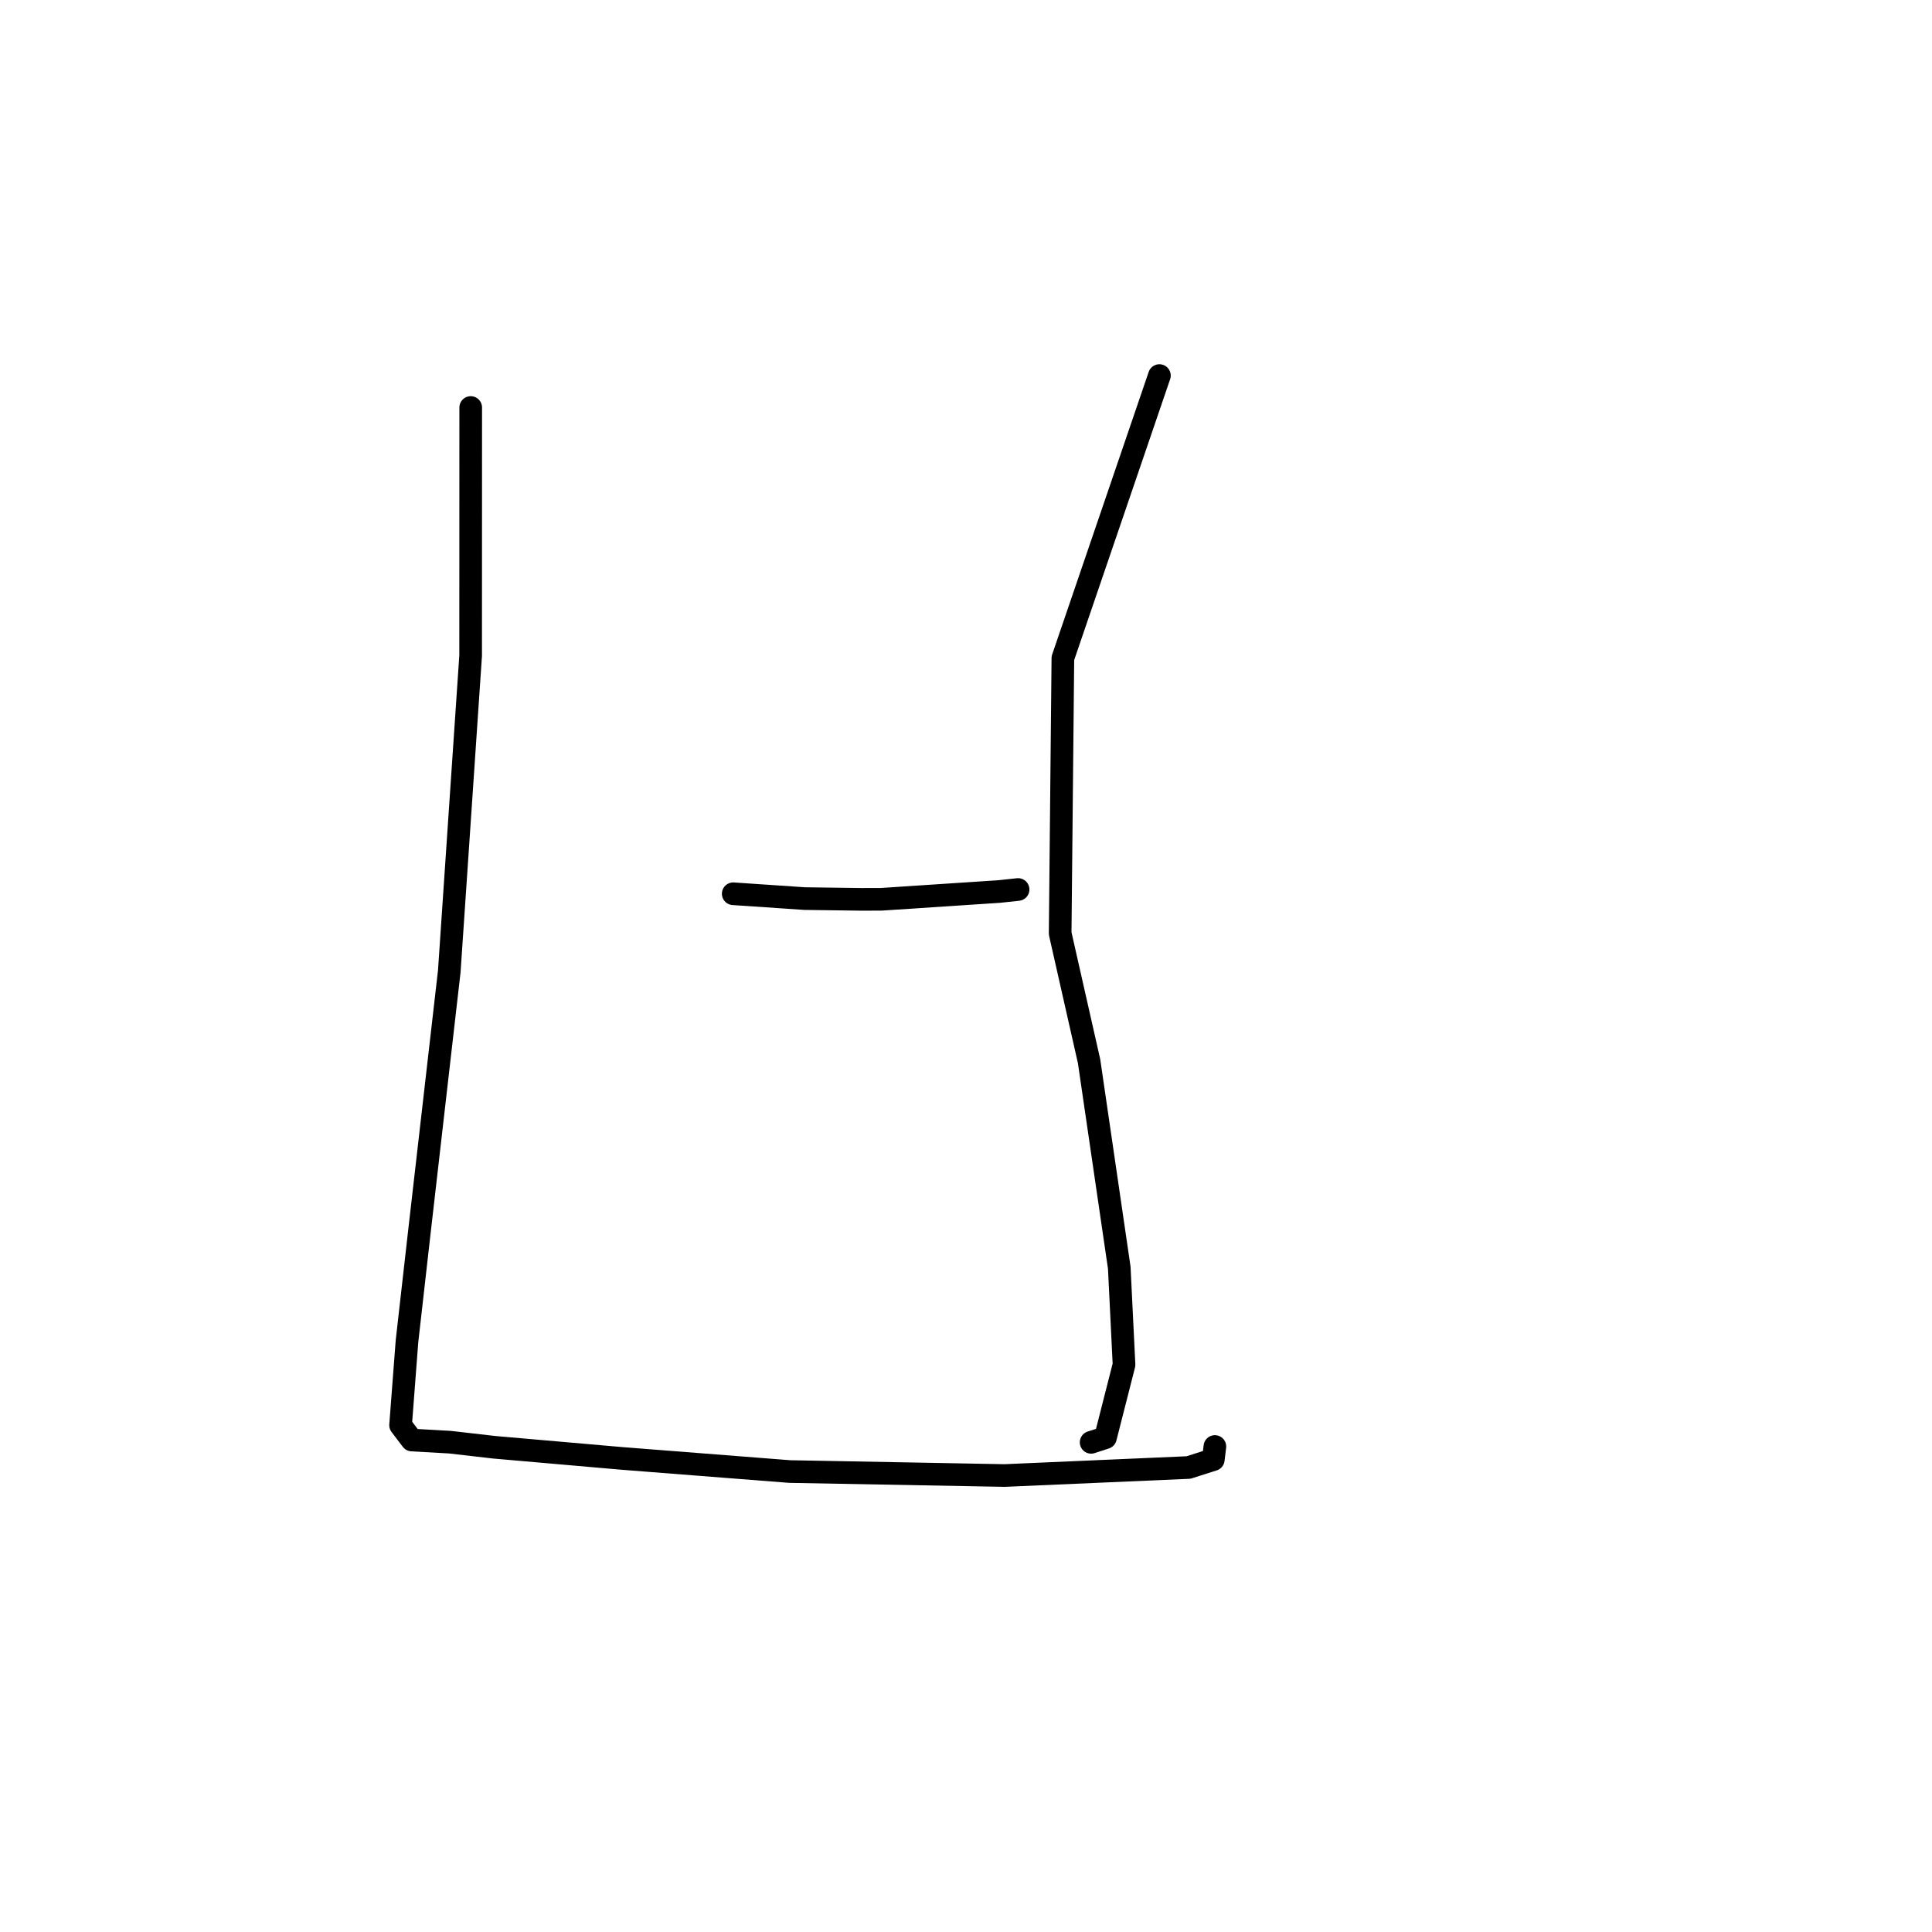 <?xml version="1.0" standalone="no"?>
    <svg width="256" height="256" xmlns="http://www.w3.org/2000/svg" version="1.1">
    <polyline stroke="black" stroke-width="3" stroke-linecap="round" fill="transparent" stroke-linejoin="round" points="62.372 53.998 62.367 70.441 62.362 86.884 59.532 128.701 55.568 163.248 53.928 177.729 53.079 188.845 54.479 190.688 54.578 190.812 59.6 191.094 65.464 191.768 82.416 193.249 104.626 194.986 133.11 195.515 157.482 194.453 160.769 193.405 160.959 191.827 160.978 191.669 " />
        <polyline stroke="black" stroke-width="3" stroke-linecap="round" fill="transparent" stroke-linejoin="round" points="153.628 49.763 147.233 68.485 140.837 87.206 140.477 123.688 144.306 140.61 148.308 167.975 148.939 180.833 146.477 190.499 144.752 191.061 144.579 191.117 " />
        <polyline stroke="black" stroke-width="3" stroke-linecap="round" fill="transparent" stroke-linejoin="round" points="97.155 118.427 101.891 118.748 106.627 119.069 114.127 119.169 116.787 119.161 132.384 118.132 134.902 117.862 " />
        </svg>